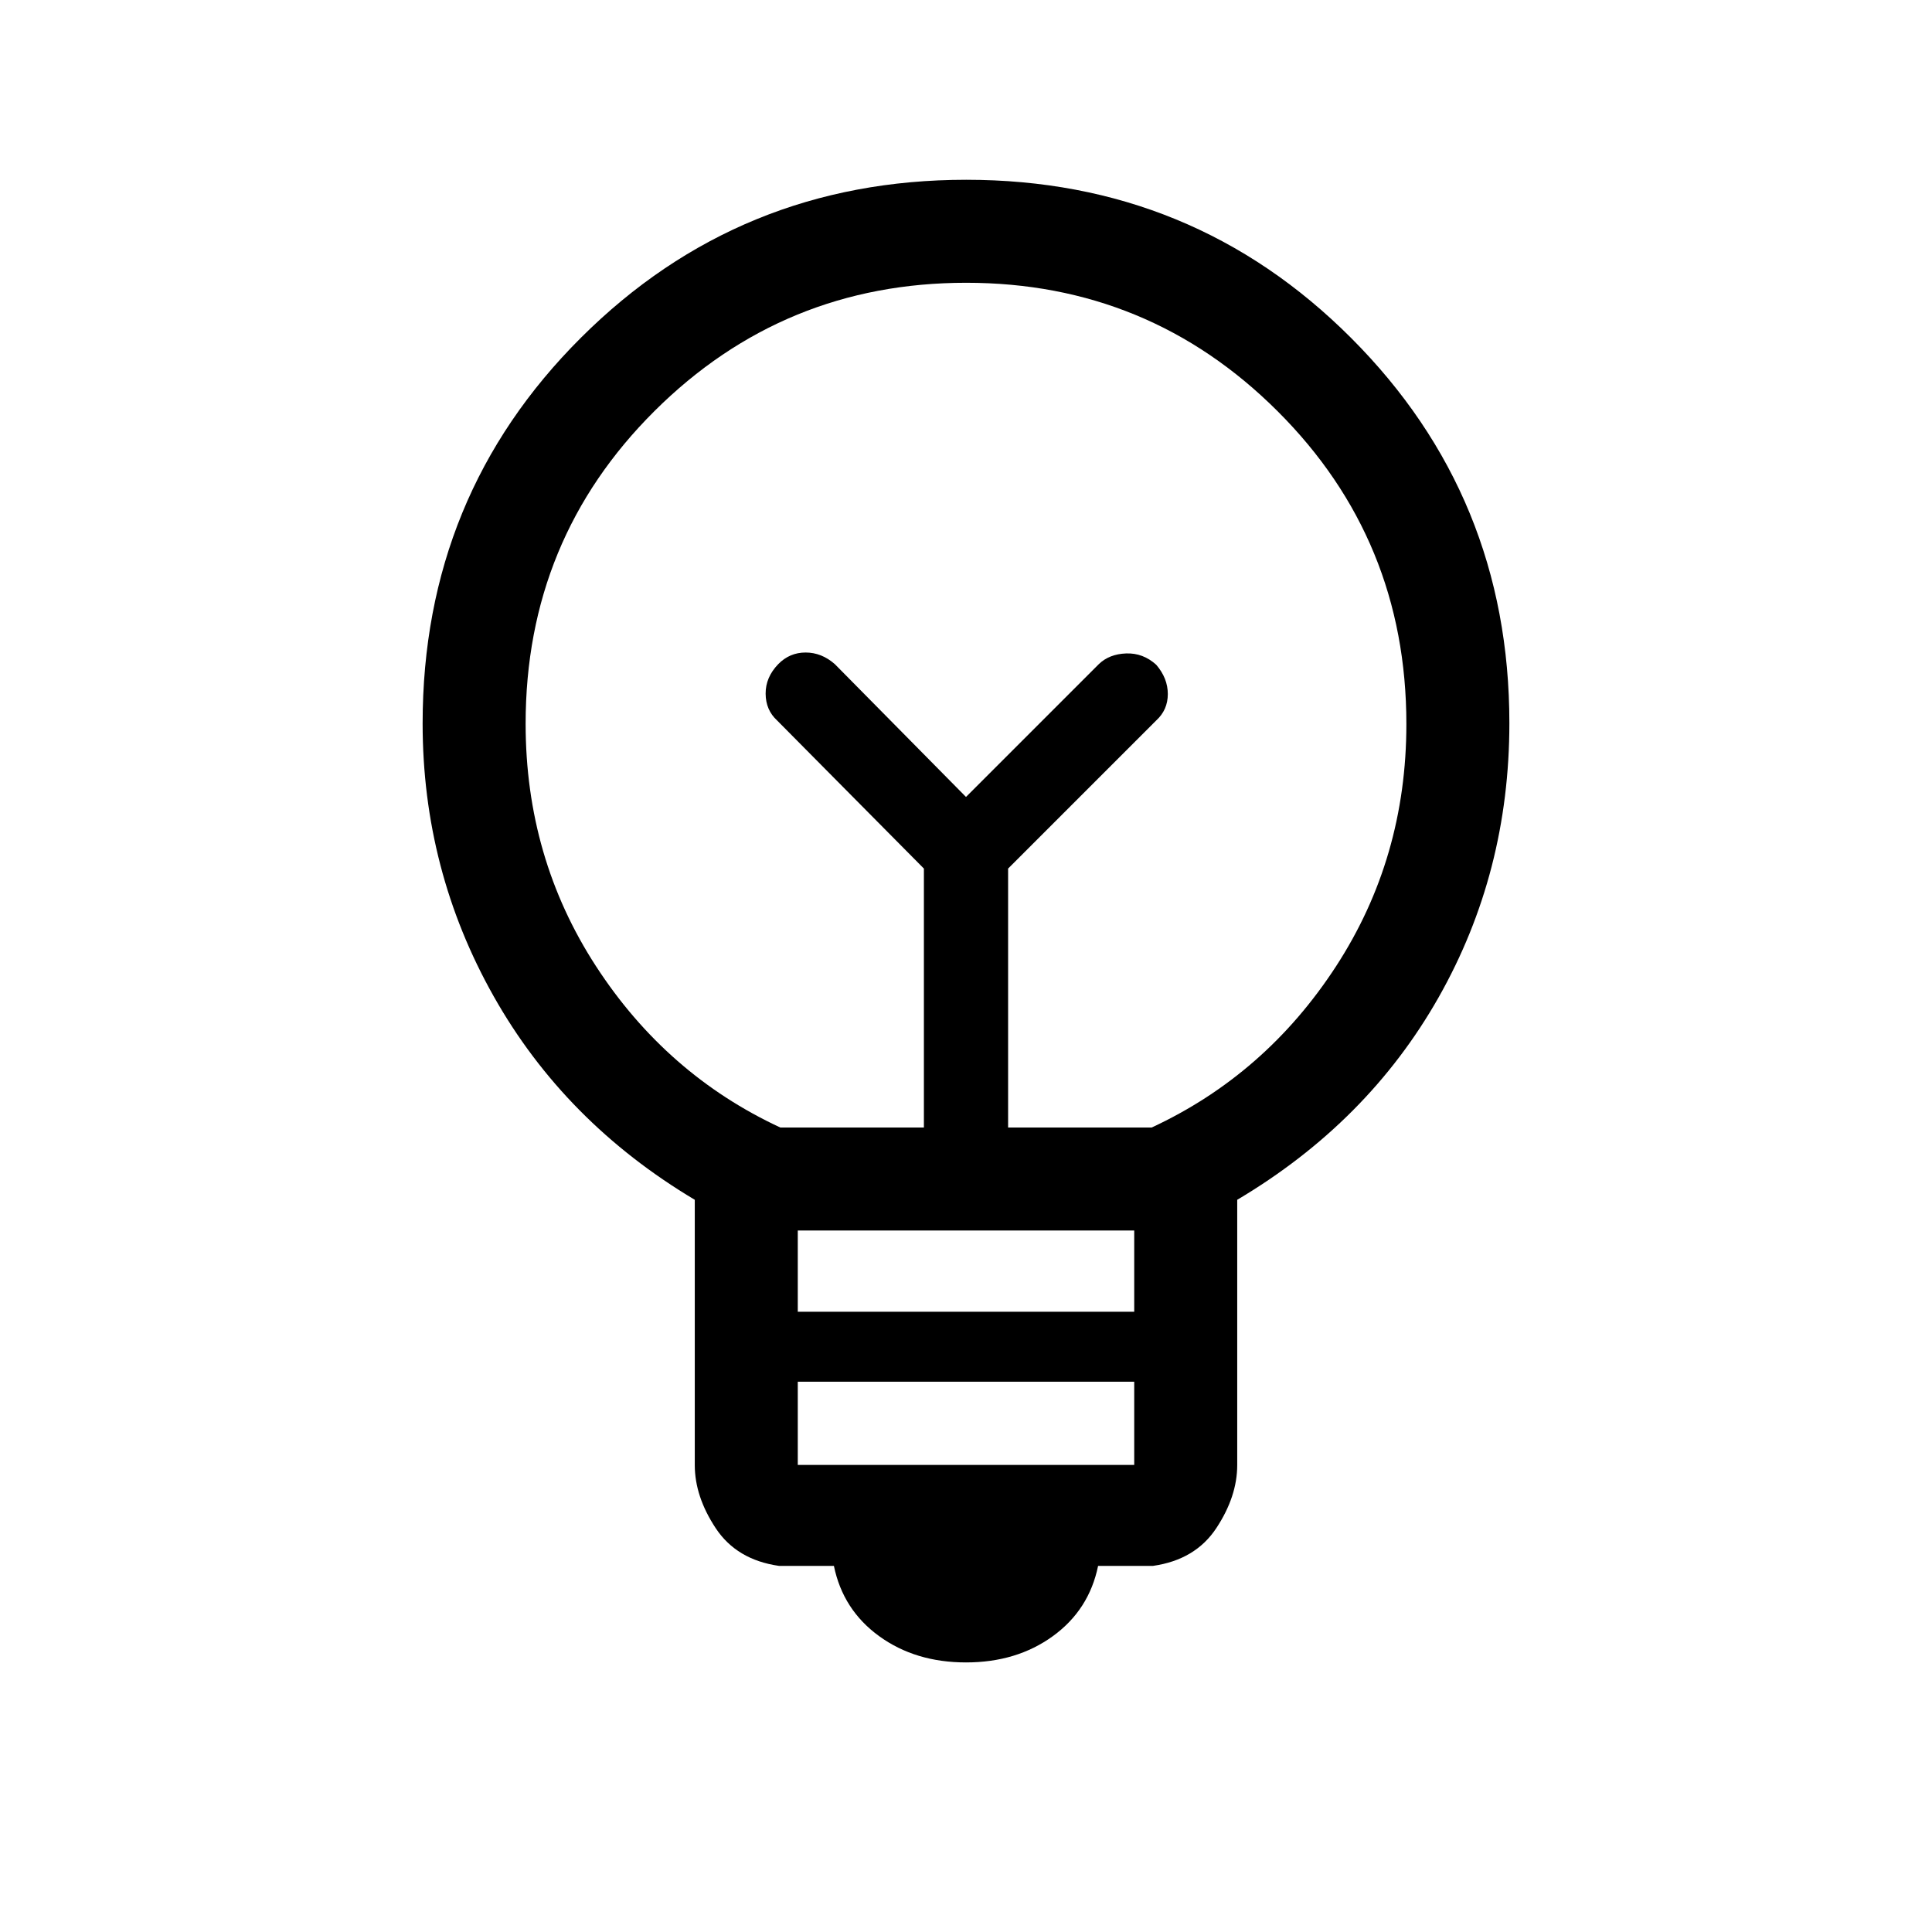 <svg xmlns="http://www.w3.org/2000/svg" height="40" viewBox="0 -960 960 960" width="40"><path d="M480-133.95q-25.15 0-43.15-13.05t-22.49-34.92h-27.28q-21.04-3-31.45-18.74-10.4-15.74-10.4-31.37v-131.8q-64.69-38.58-99.96-101.18Q210-527.62 210-600.54q0-113.24 78.7-191.68 78.7-78.45 191.42-78.45 112.73 0 191.3 78.66Q750-713.35 750-600.68q0 74.22-35.17 136.28-35.18 62.06-100.06 100.57v131.8q0 15.63-10.4 31.37-10.41 15.74-31.45 18.74h-27.28q-4.49 21.87-22.49 34.92T480-133.95Zm-83.59-98.15h167.18v-41.34H396.41v41.34Zm0-76.1h167.18v-40.36H396.41v40.36Zm-8.67-91.54h71.34v-128.67L386.15-602q-5.66-5.18-5.71-13.31-.06-8.13 6.27-14.69 5.65-5.77 13.6-5.77 7.95 0 14.51 5.77L480-564l66-66q5.18-5 13.57-5.31 8.39-.31 14.94 5.61 5.77 6.7 5.77 14.57T574.51-602l-73.59 73.59v128.67h71.34q56.61-26.31 91.59-80.08 34.97-53.77 34.97-120.38 0-91.6-63.96-155.44-63.96-63.85-154.78-63.85t-154.86 63.73q-64.04 63.73-64.04 155.38 0 66.66 34.97 120.49 34.98 53.84 91.59 80.15ZM480-564Zm0-45.69Z"/></svg>